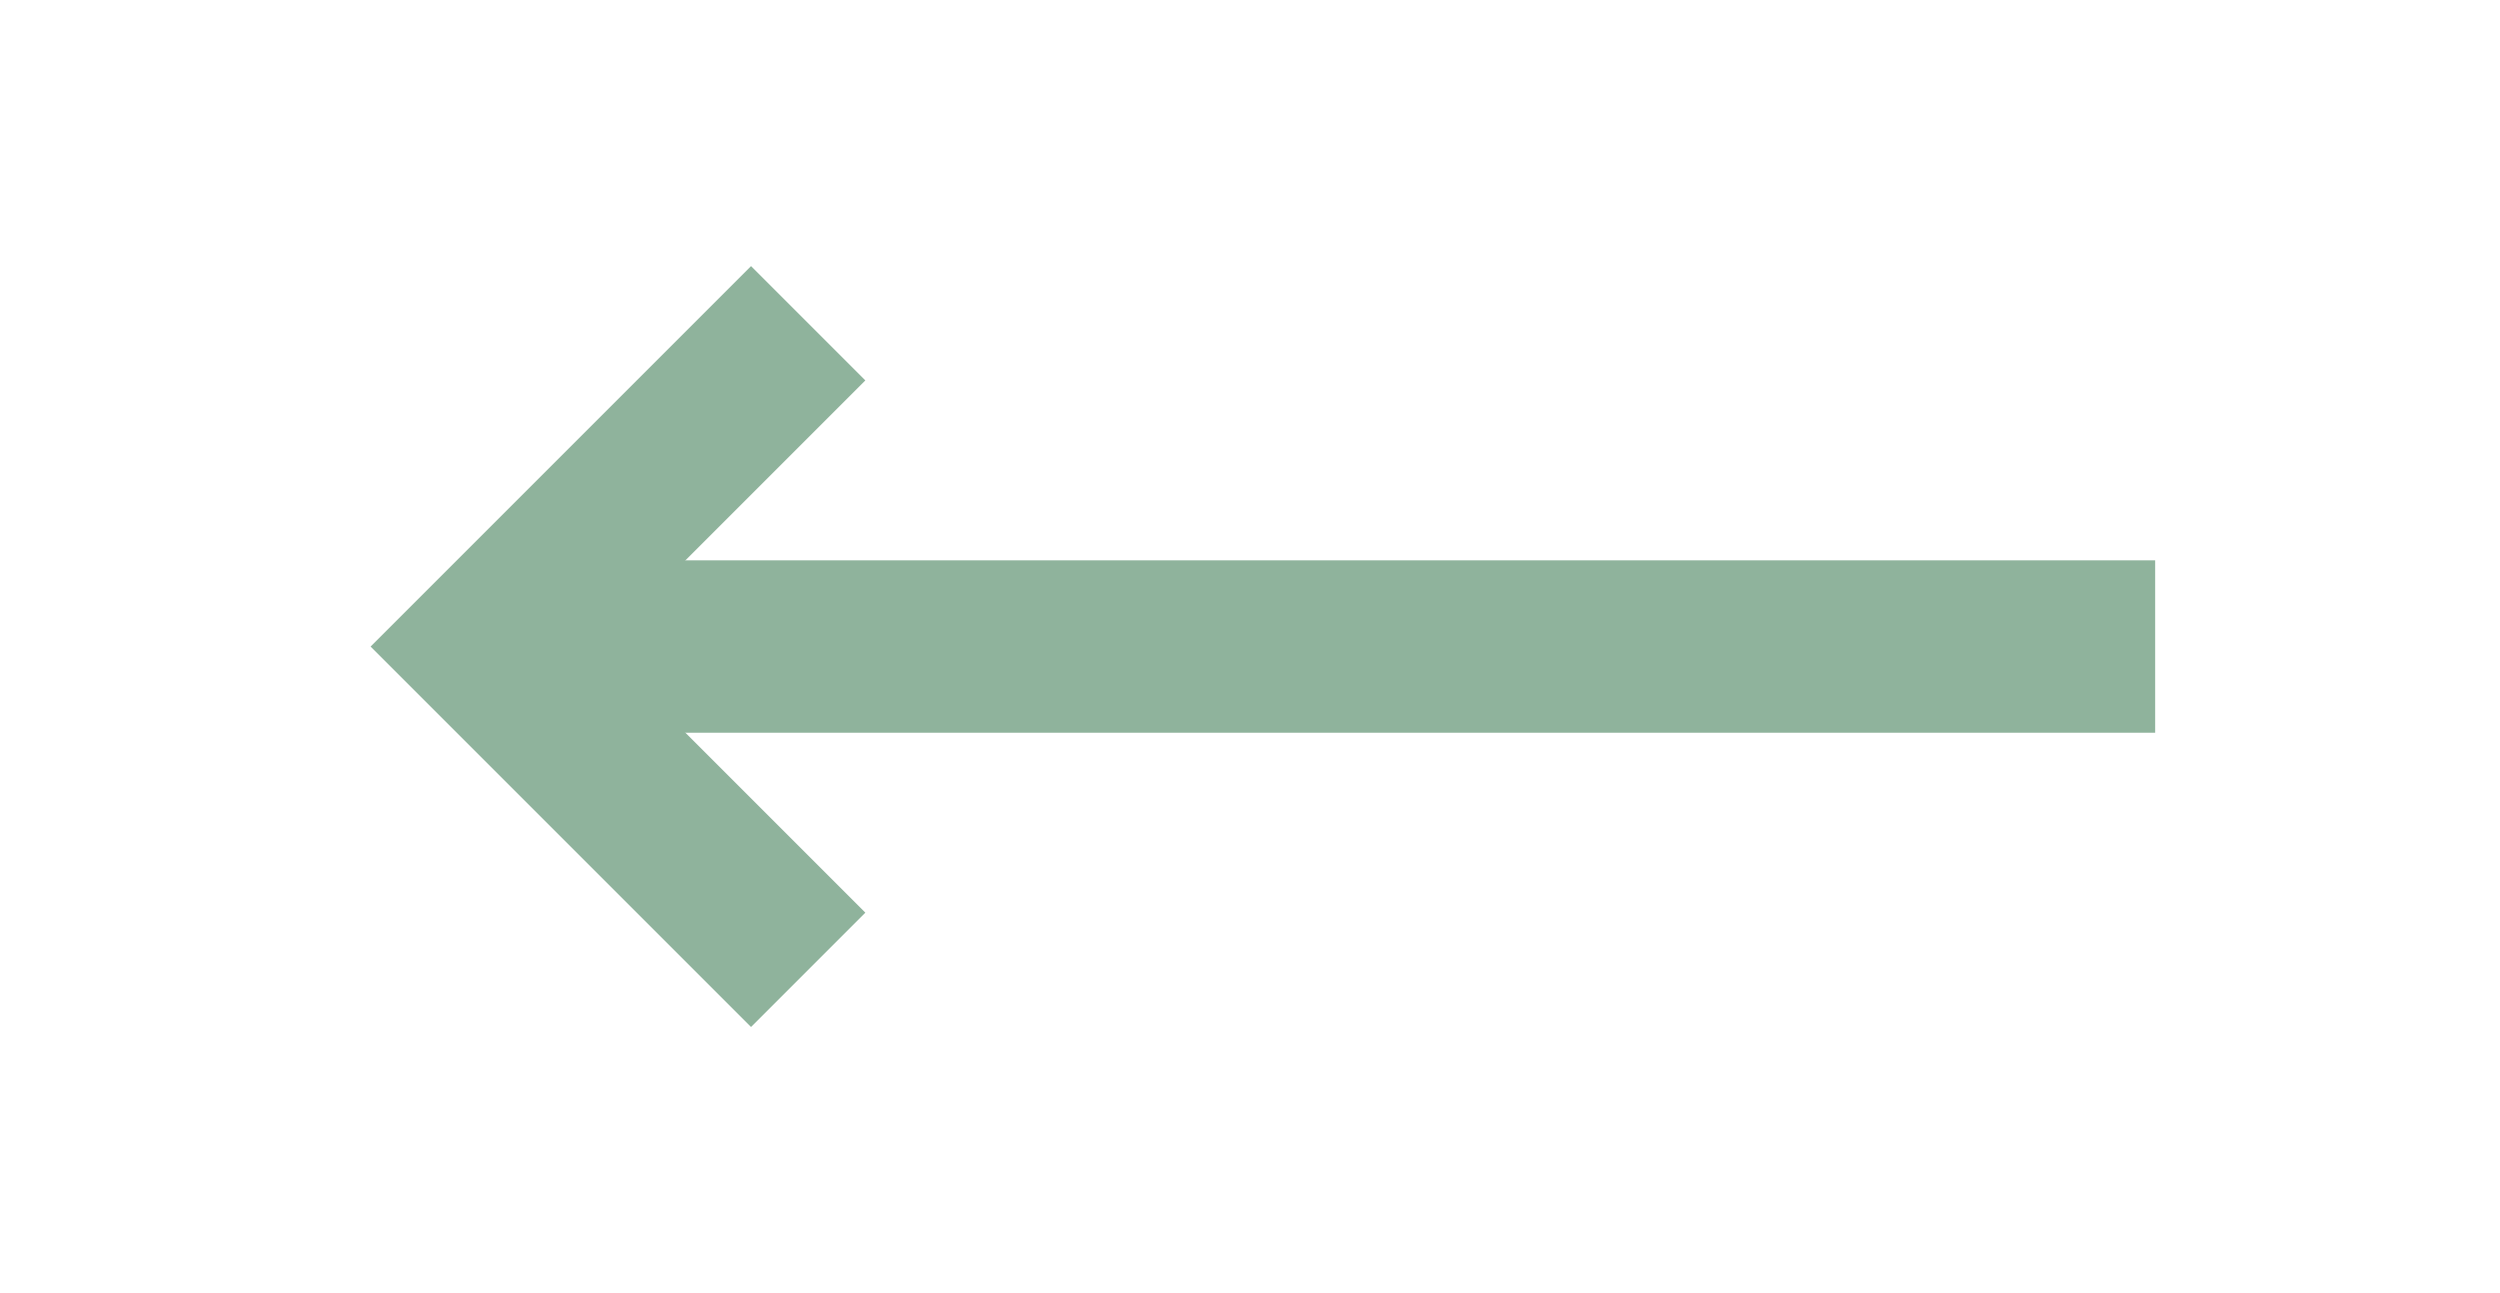 <svg width="29" height="15" viewBox="0 0 29 15" fill="none" xmlns="http://www.w3.org/2000/svg">
<g clip-path="url(#clip0_40_39)">
<path d="M10.038 10.587L6.951 7.5L10.038 4.413L8.712 3.087L4.299 7.5L8.712 11.913L10.038 10.587Z" fill="#8FB39C"/>
<path d="M6 7.5C12.4 7.5 21.333 7.5 25 7.5" stroke="#8FB39C" stroke-width="2"/>
</g>
<defs>
<clipPath id="clip0_40_39">
<rect width="15" height="29" fill="white" transform="translate(29) rotate(90)"/>
</clipPath>
</defs>
</svg>
